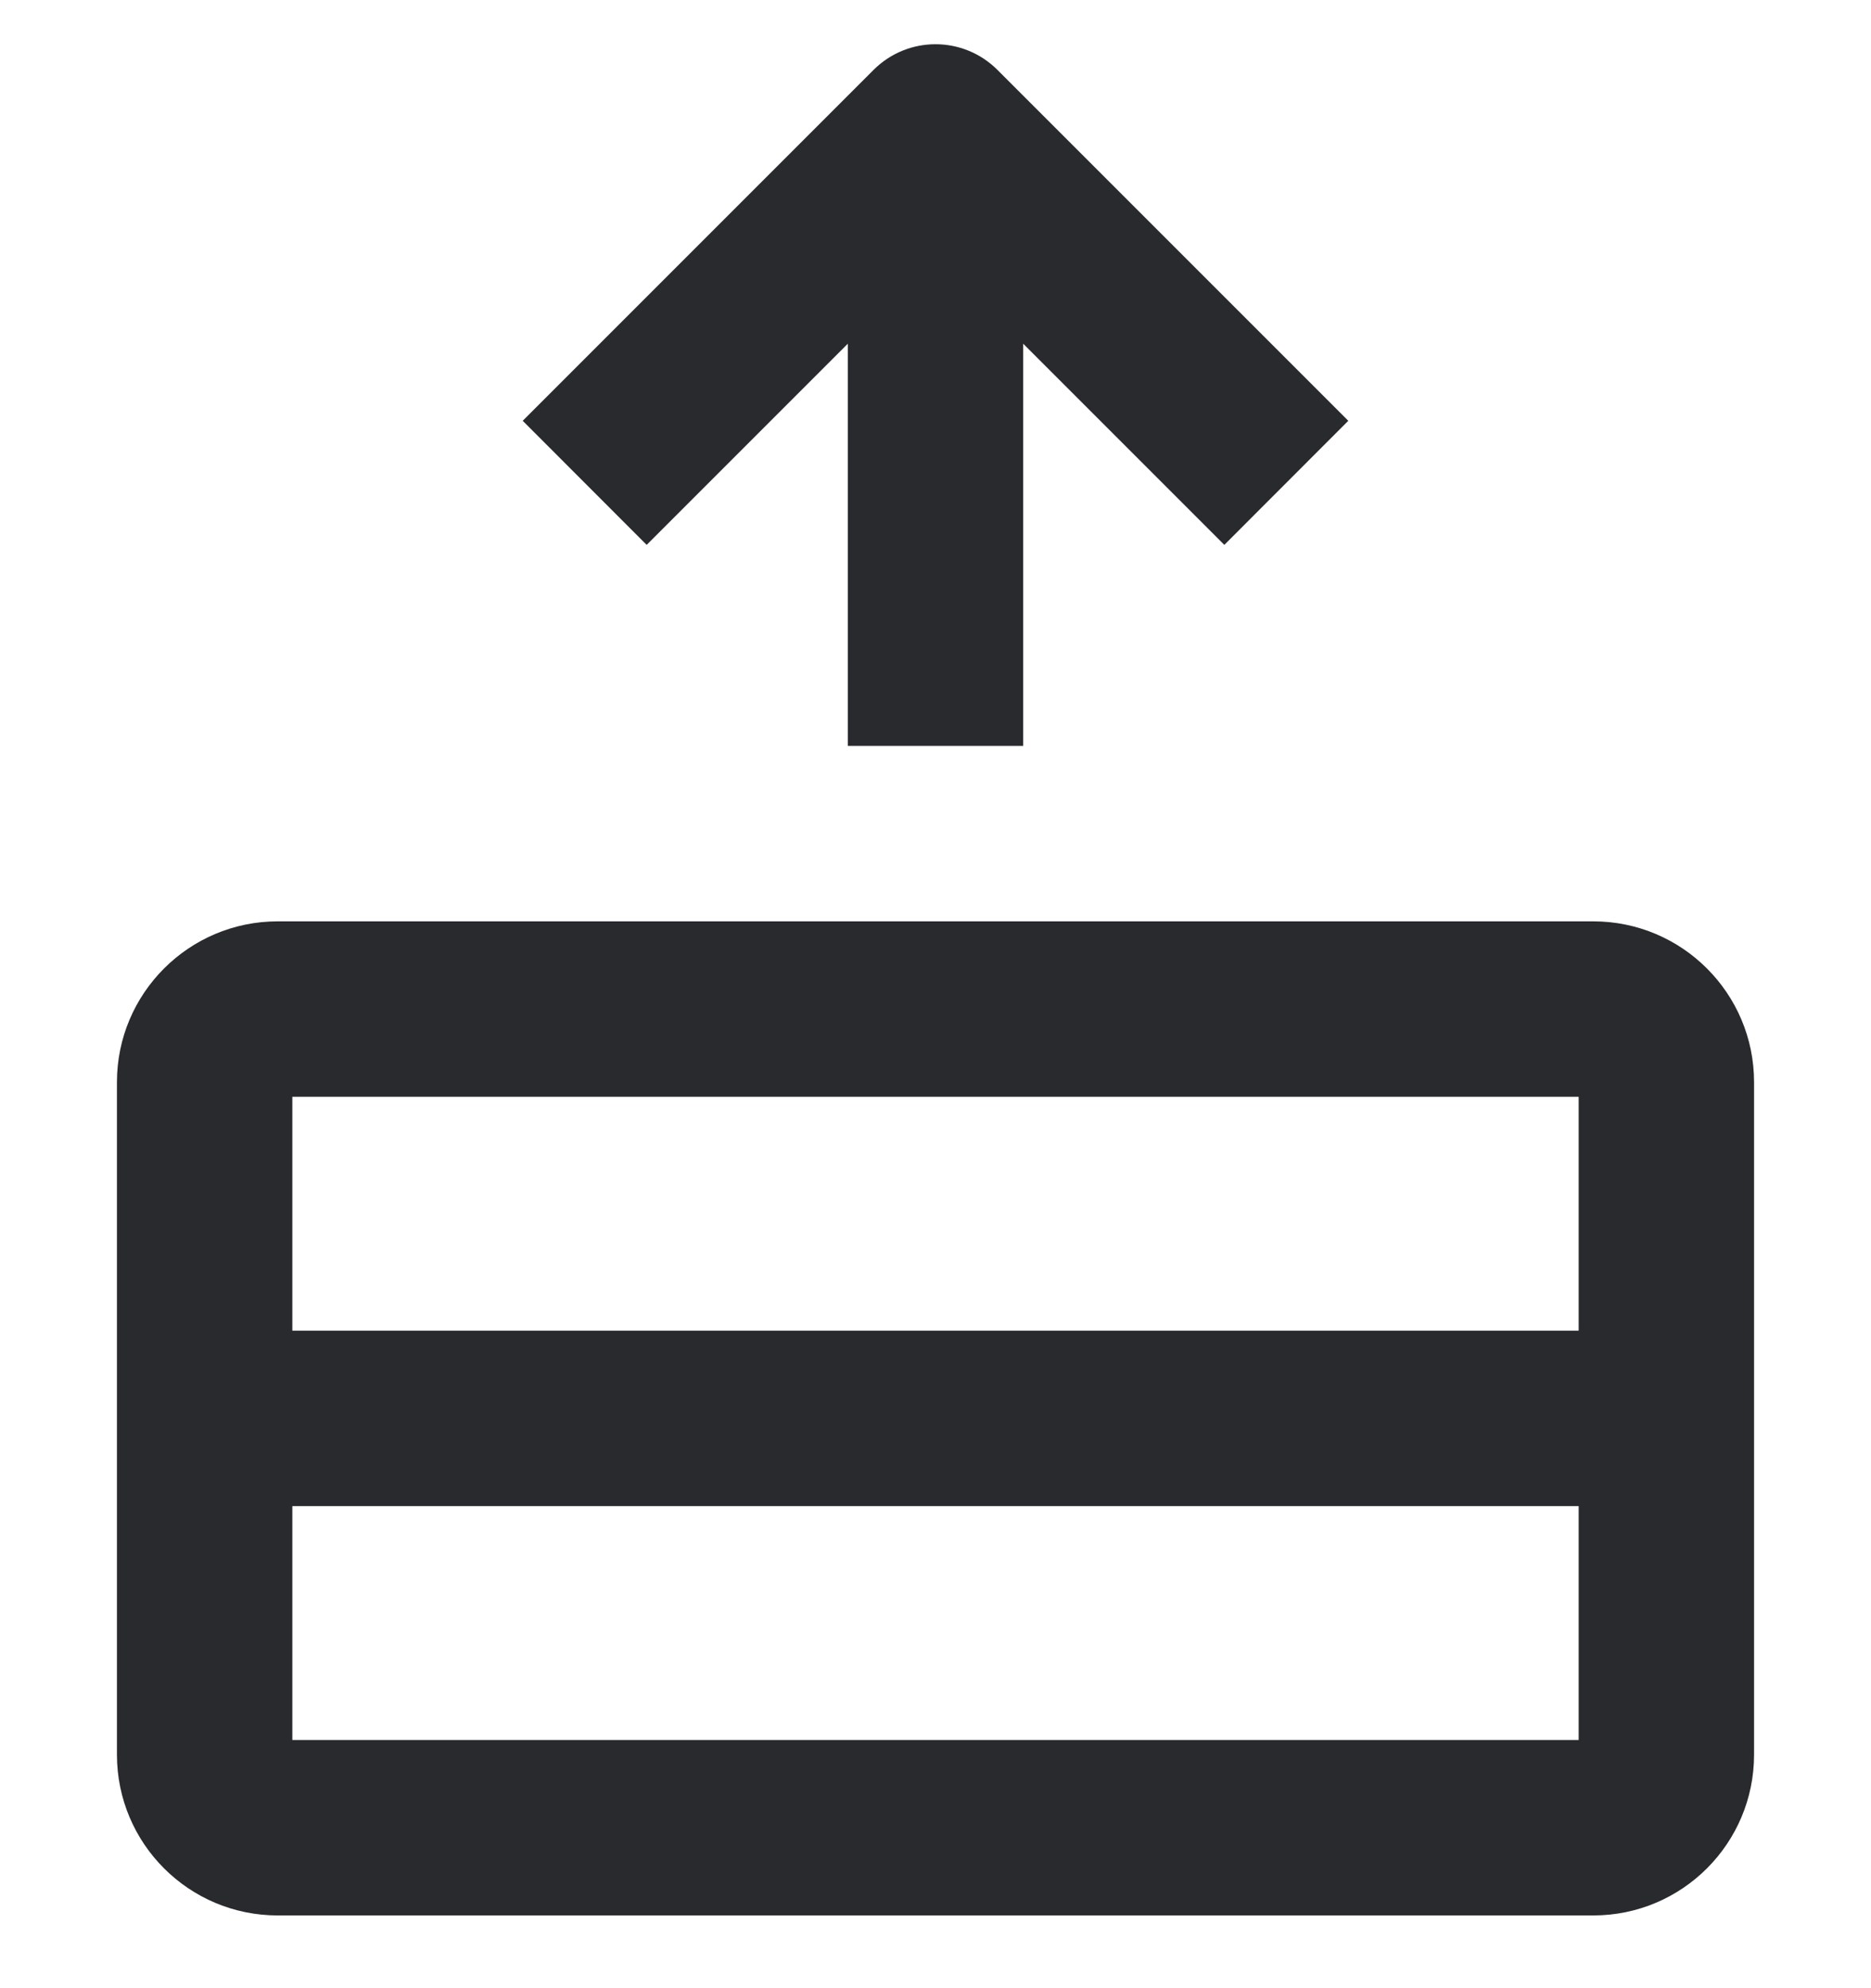 <svg width="16" height="17" viewBox="0 0 16 17" fill="none" xmlns="http://www.w3.org/2000/svg">
<path fill-rule="evenodd" clip-rule="evenodd" d="M2.375 16.378C1.616 16.378 1 15.763 1 15.003L1 9.253C1 8.494 1.616 7.878 2.375 7.878L13.625 7.878C14.384 7.878 15 8.494 15 9.253L15 15.003C15 15.763 14.384 16.378 13.625 16.378L2.375 16.378ZM2.5 14.878L13.5 14.878L13.5 12.878L2.5 12.878L2.5 14.878ZM2.5 11.378L13.5 11.378L13.5 9.378L2.5 9.378L2.5 11.378ZM4.47 3.598L7.47 0.598C7.763 0.305 8.237 0.305 8.53 0.598L11.53 3.598L10.47 4.659L8.75 2.939L8.75 6.378L7.25 6.378L7.25 2.939L5.53 4.659L4.47 3.598Z" fill="#292A2E"/>
</svg>
